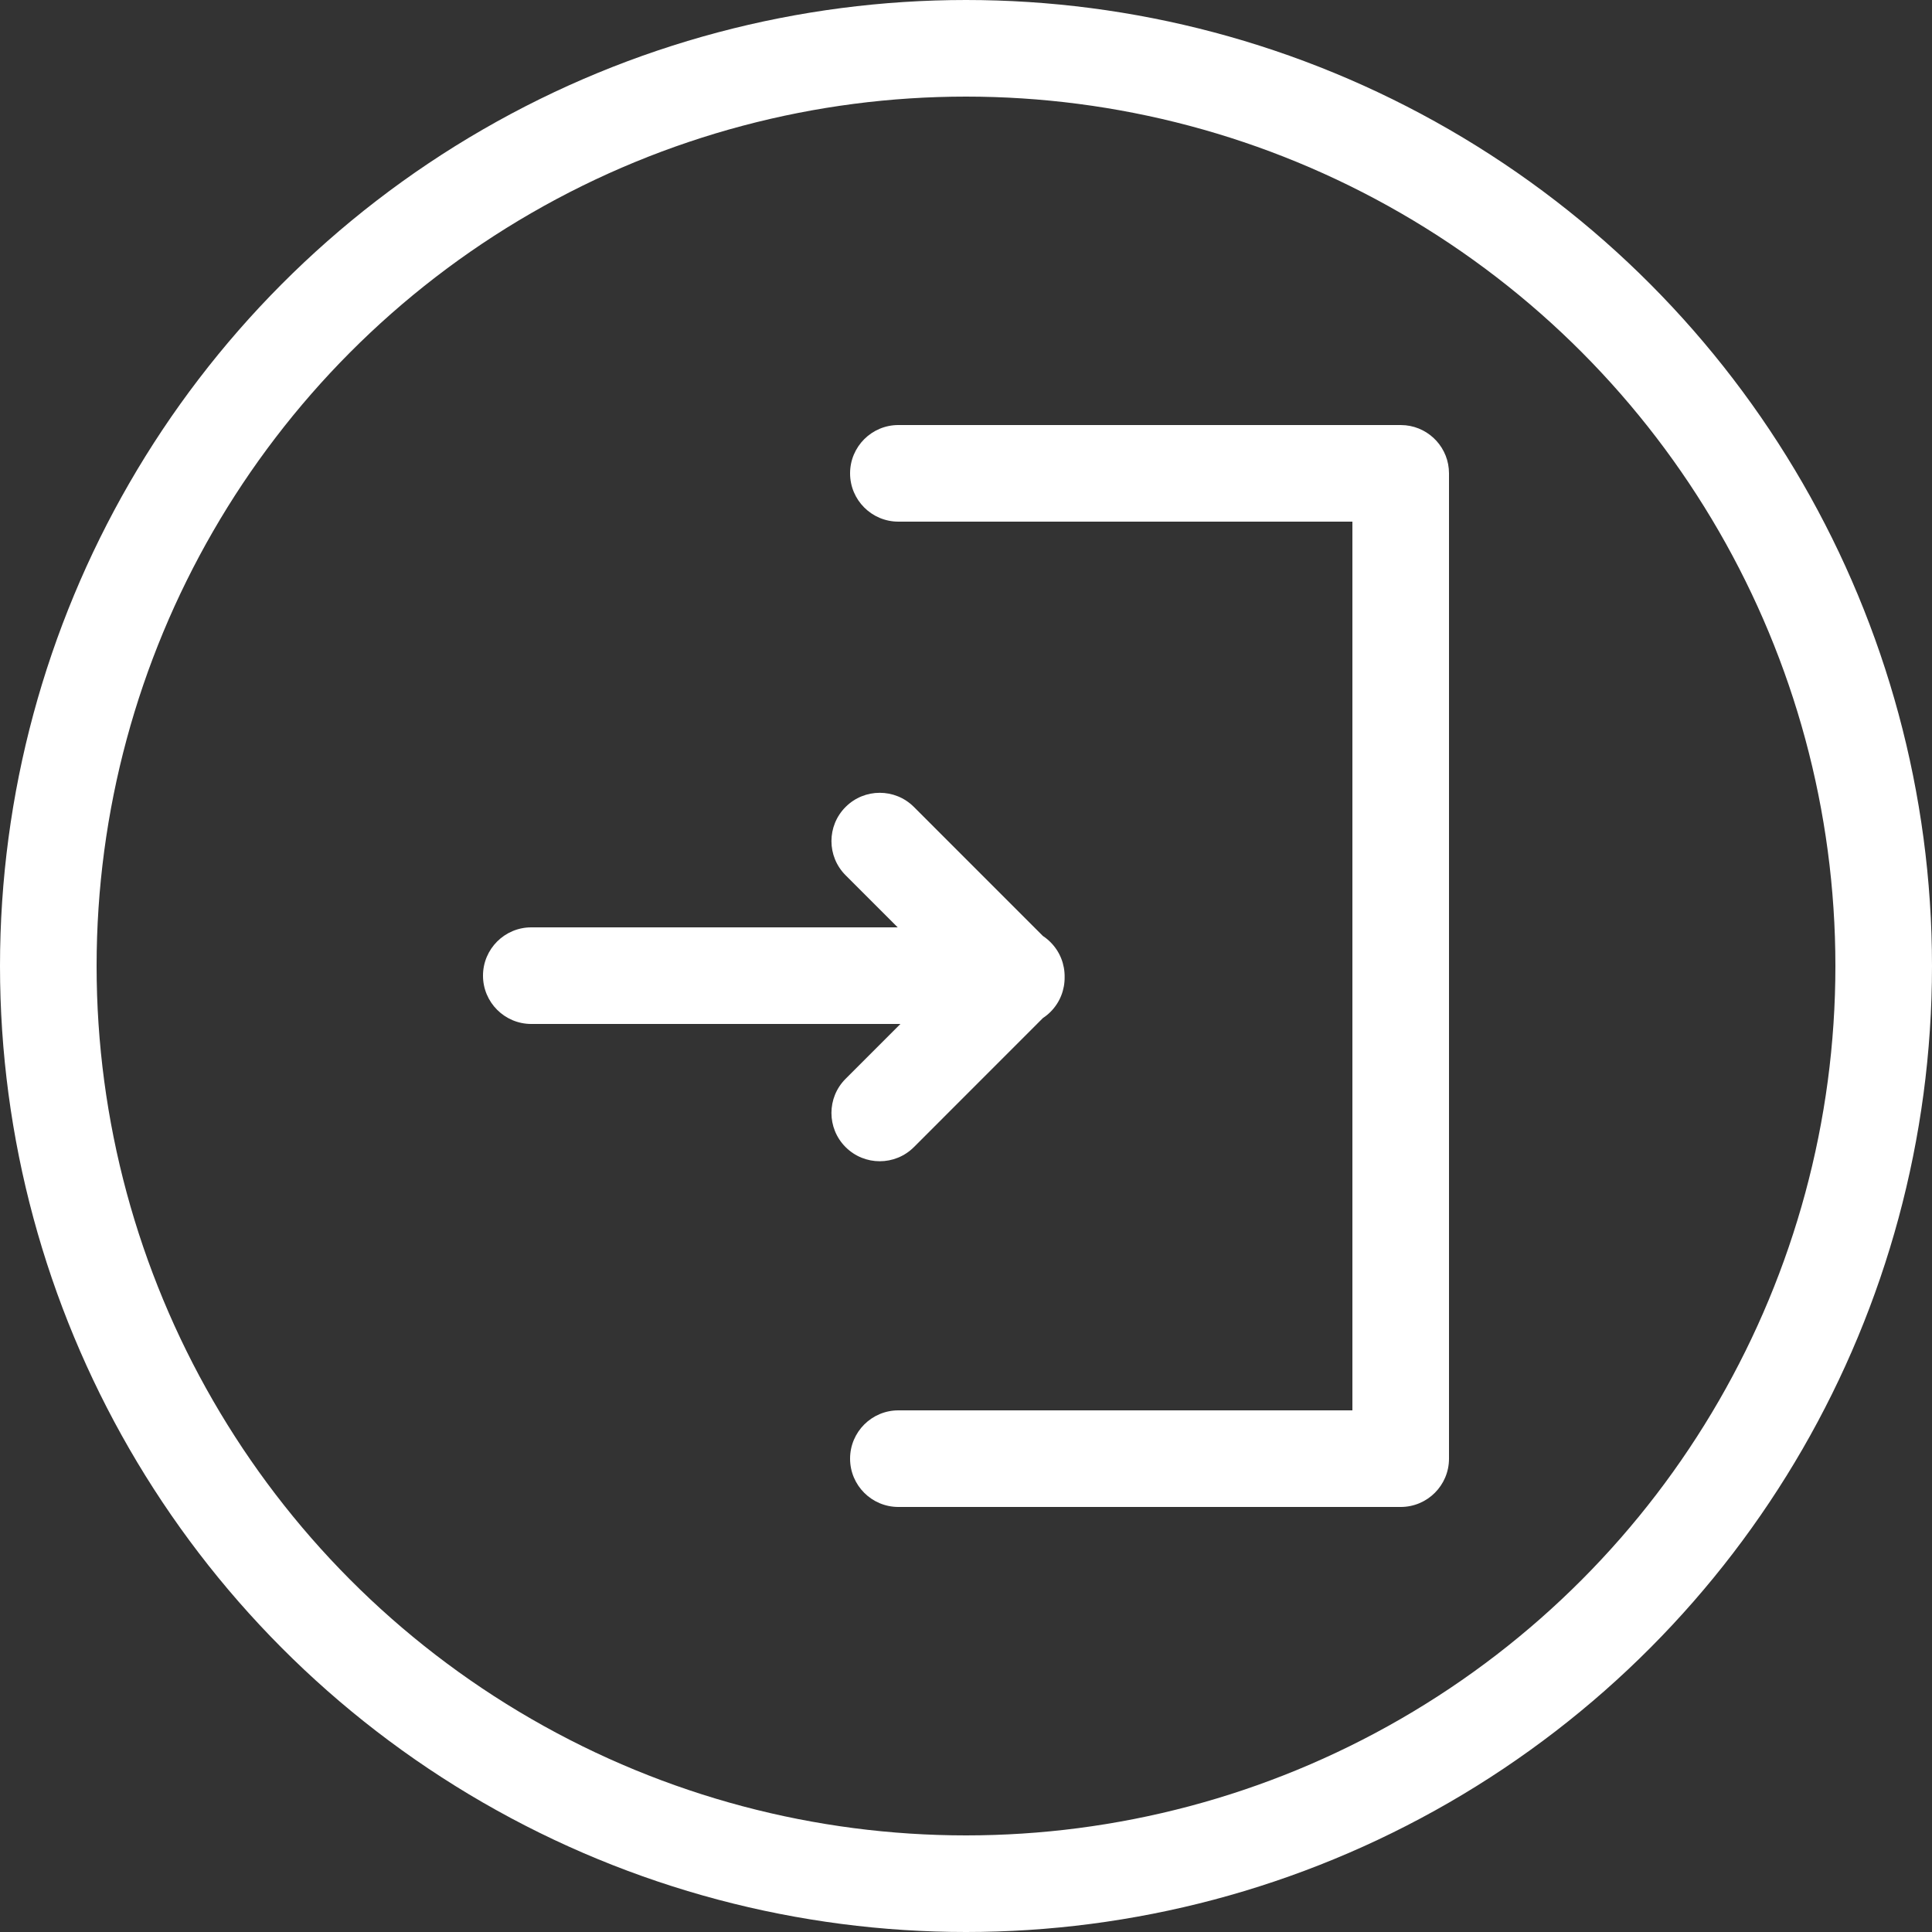 <svg width="100" height="100" viewBox="0 0 100 100" fill="none" xmlns="http://www.w3.org/2000/svg">
<rect x="0" y="0" width="100" height="100" fill="#333333" stroke="none"/>
<circle cx="50" cy="50" r="47.5" stroke="white" stroke-width="5"/>
<path d="M72.5 22L72.756 22.013C74.016 22.141 75 23.206 75 24.5V75.5C75 76.881 73.881 78 72.5 78H46.5C45.119 78 44 76.881 44 75.5C44 74.119 45.119 73 46.5 73H70V27H46.5C45.119 27 44 25.881 44 24.5C44 23.119 45.119 22 46.5 22H72.5Z" fill="white"/>
<path d="M43.768 41.768C44.744 40.791 46.327 40.791 47.304 41.768L53.982 48.447C54.121 48.539 54.252 48.646 54.374 48.768C54.871 49.265 55.114 49.919 55.105 50.57C55.114 51.222 54.871 51.877 54.374 52.374C54.252 52.496 54.121 52.602 53.982 52.693L47.304 59.374C46.327 60.35 44.744 60.35 43.768 59.374C42.791 58.398 42.791 56.815 43.768 55.839L46.606 53H27.5C26.119 53 25 51.881 25 50.5C25 49.119 26.119 48 27.5 48H46.465L43.768 45.303C42.792 44.327 42.791 42.744 43.768 41.768Z" fill="white"/>
</svg>
